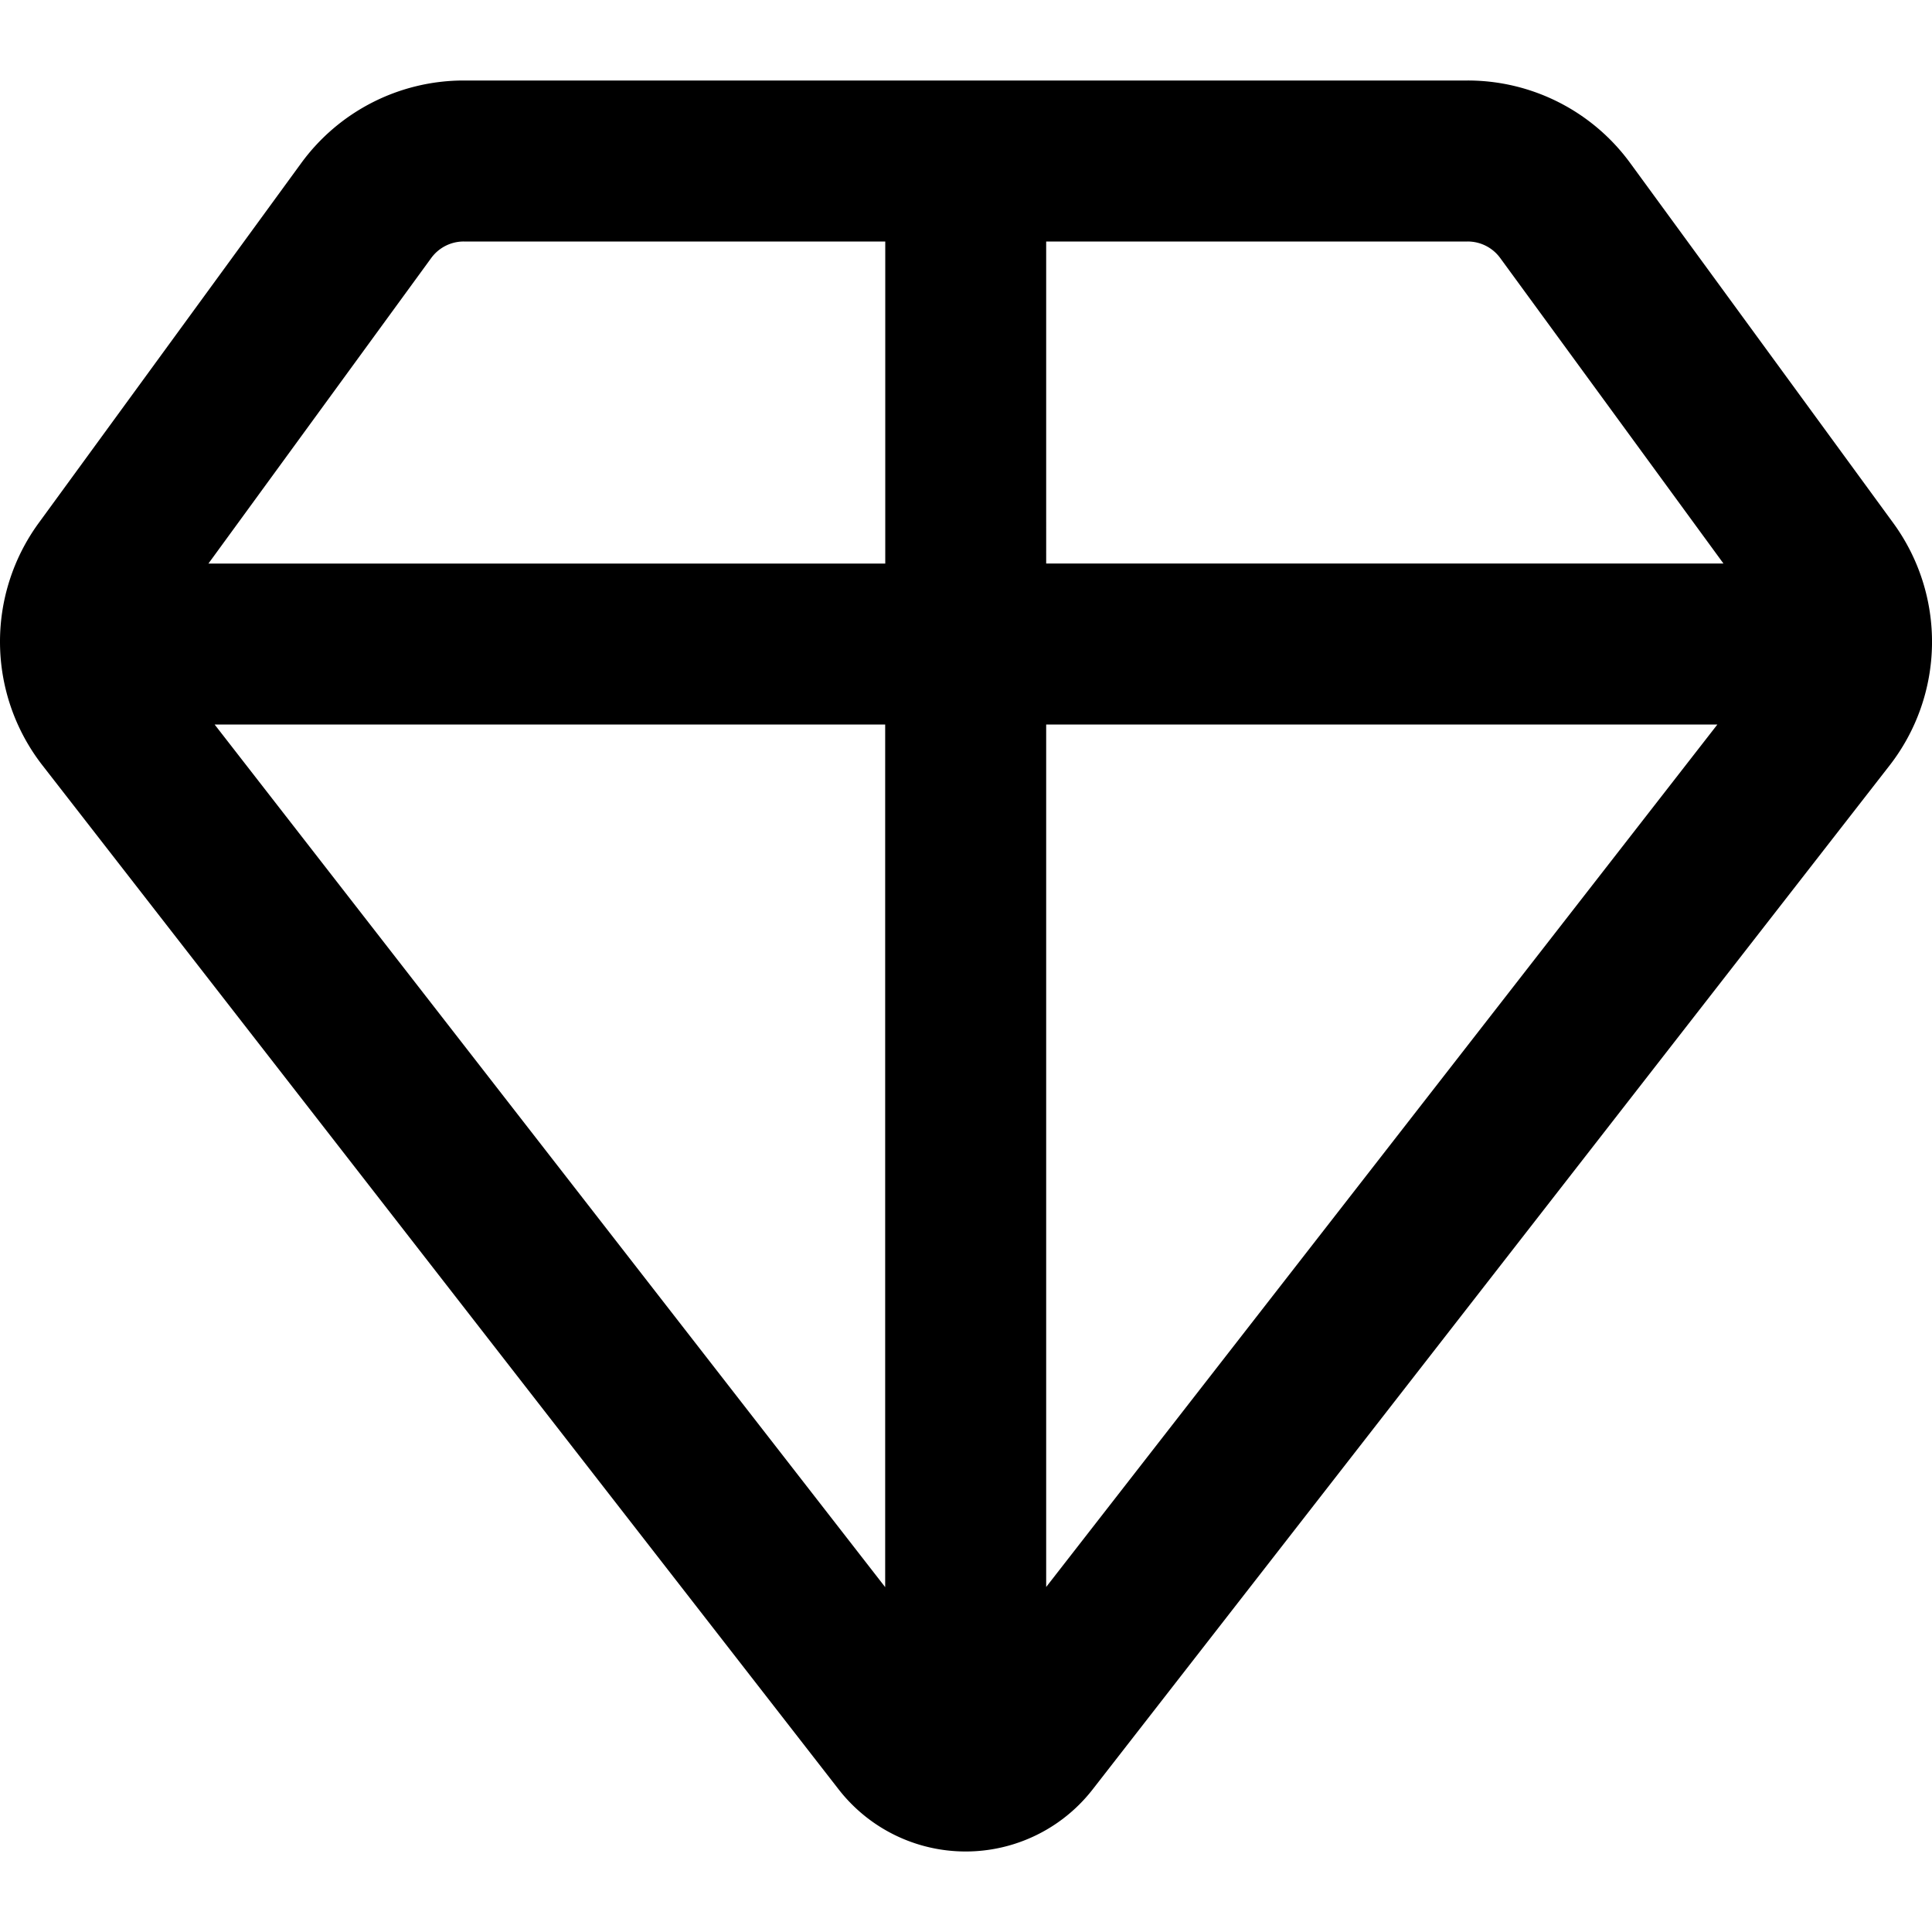 <svg xmlns="http://www.w3.org/2000/svg" width="24" height="24" viewBox="0 0 24 24"><path fill-rule="evenodd" d="M18.232 1H5.761a2.5 2.5 0 0 0-2.019 1.026L.48 6.498a2.501 2.501 0 0 0 .047 3.009l9.89 12.72a1.999 1.999 0 0 0 3.156.002l9.9-12.72a2.502 2.502 0 0 0 .045-3.013L20.25 2.024A2.499 2.499 0 0 0 18.232 1ZM5.761 3a.5.5 0 0 0-.404.205L2.589 7.001h8.408V3H5.76Zm5.236 6H2.666l8.33 10.716V9Zm2 0h8.337l-8.338 10.714V9.001Zm8.413-2h-8.414V3h5.236a.5.5 0 0 1 .404.205l2.774 3.796Z" clip-rule="evenodd"/></svg>